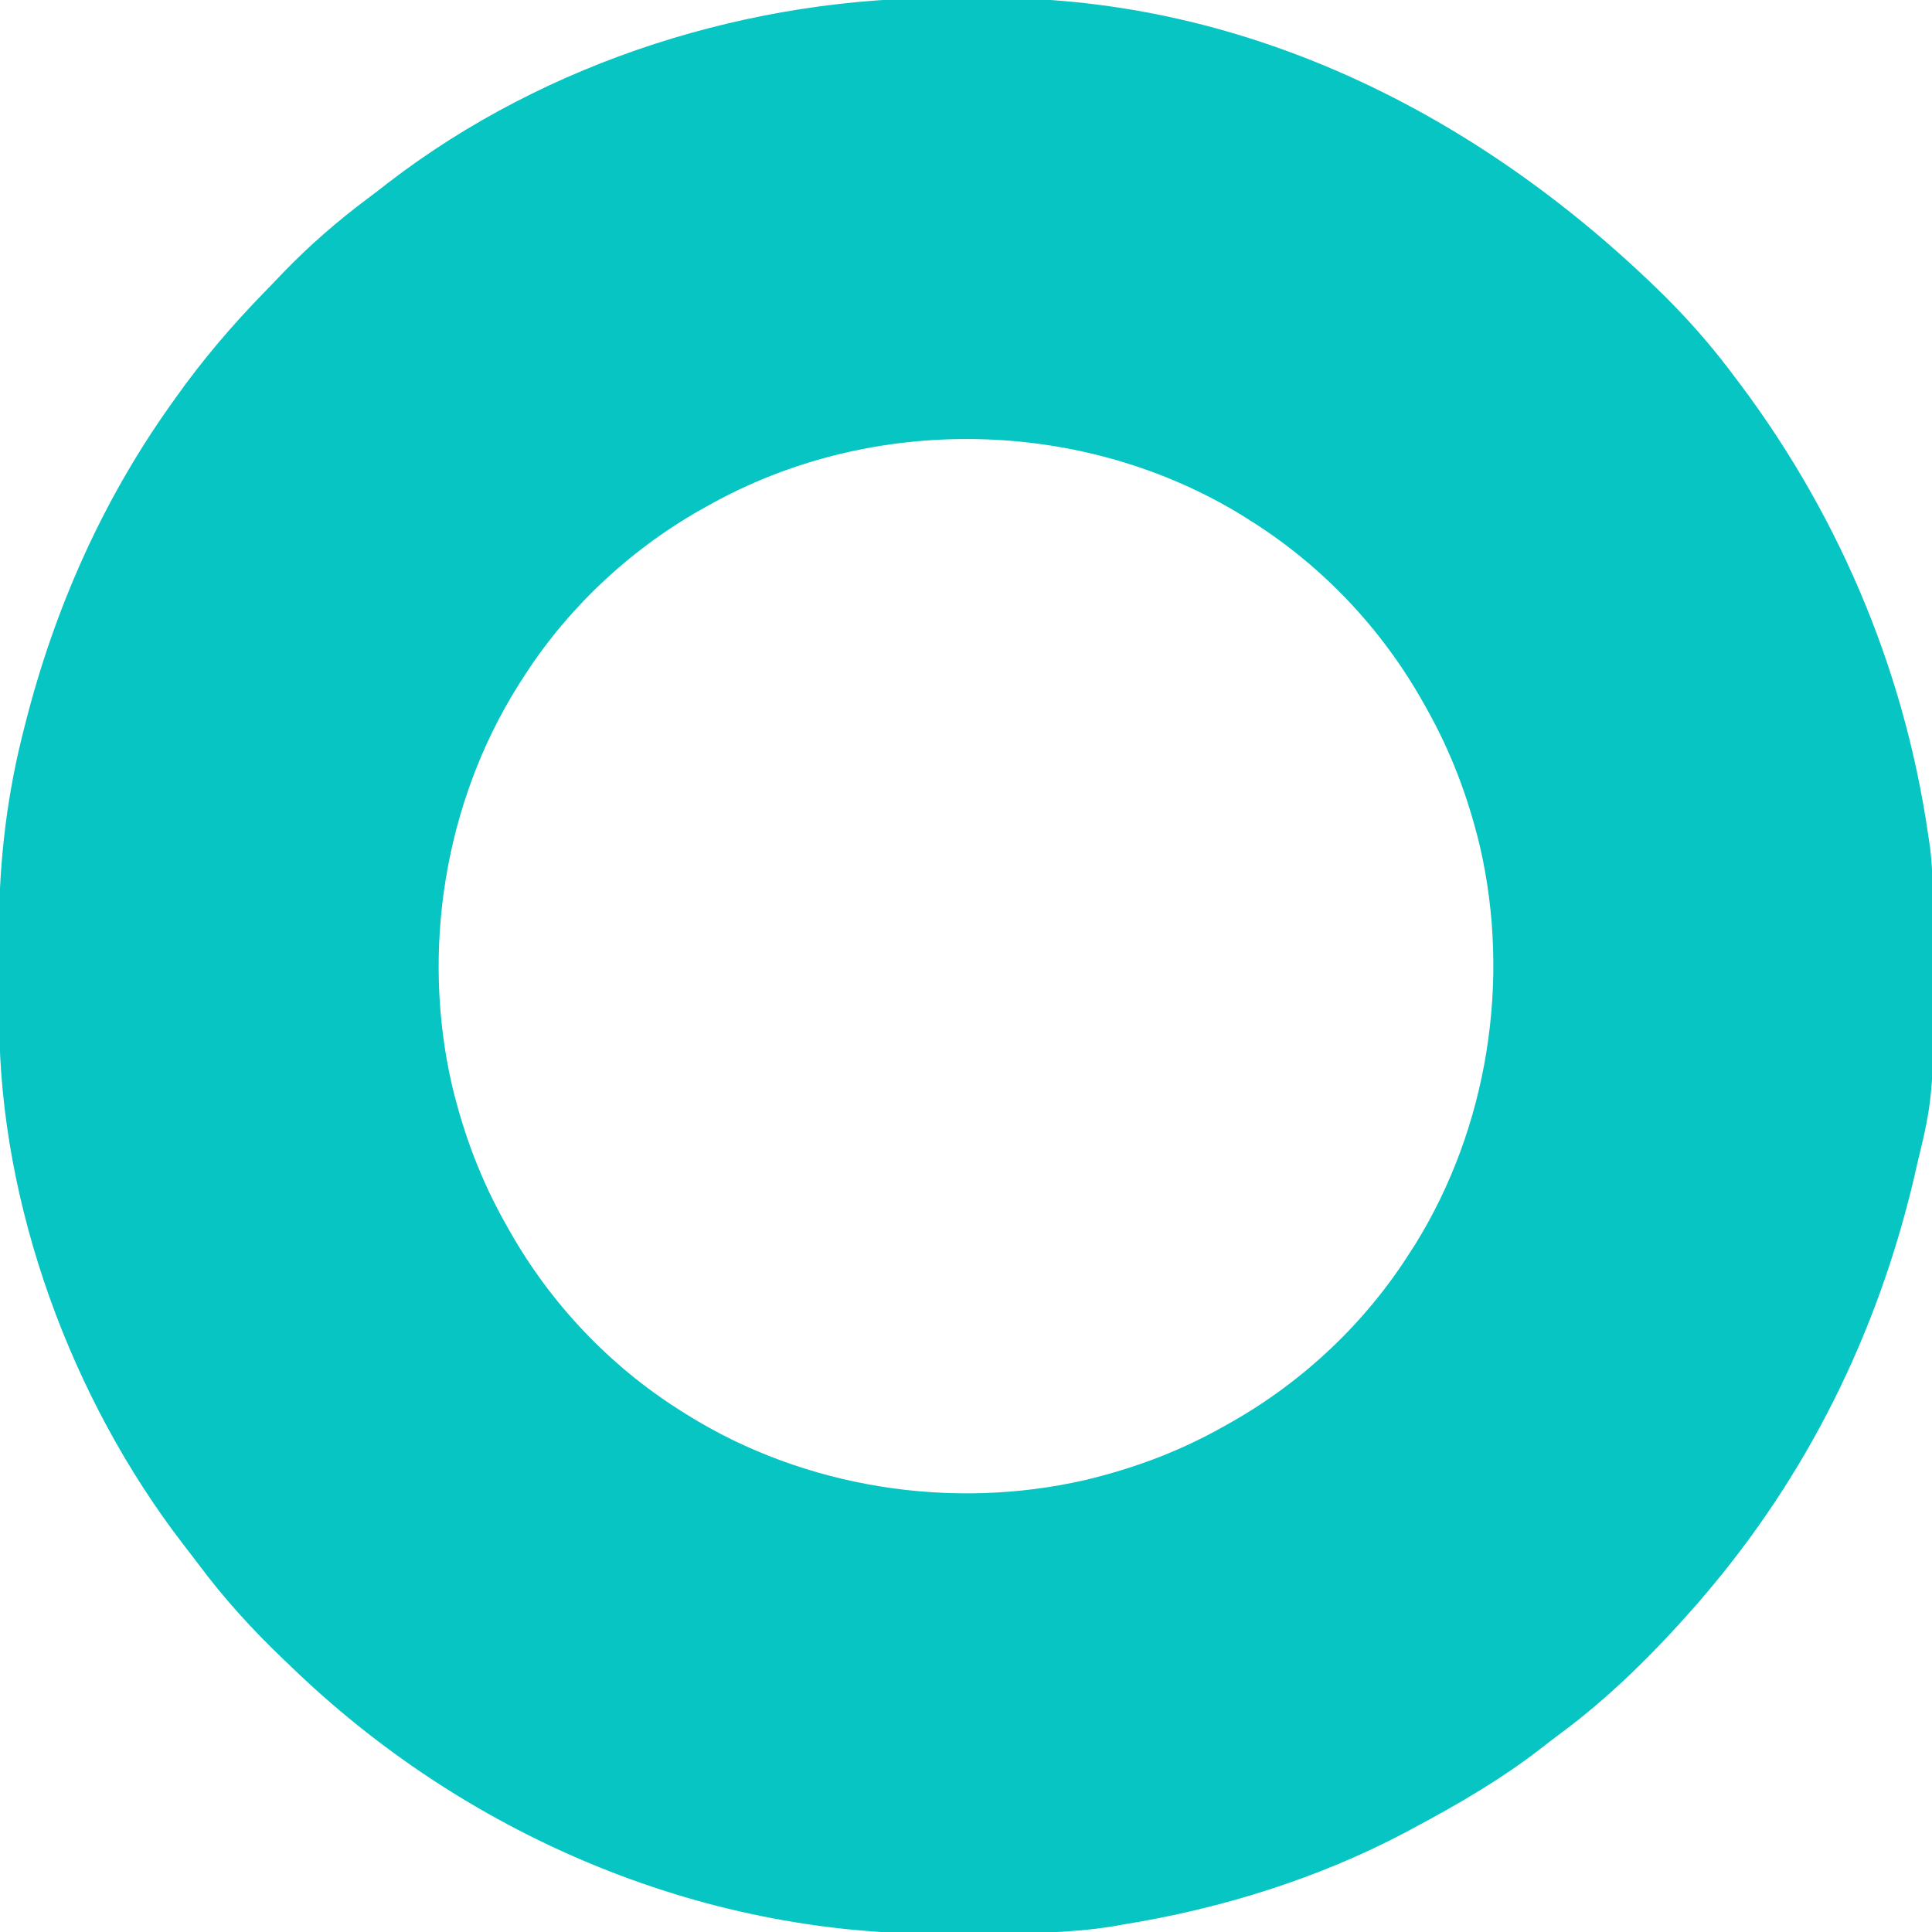 <?xml version="1.0" encoding="UTF-8"?>
<svg xmlns="http://www.w3.org/2000/svg" xmlns:xlink="http://www.w3.org/1999/xlink" width="96px" height="96px" viewBox="0 0 96 96" version="1.1">
<g id="surface1">
<path style=" stroke:none;fill-rule:nonzero;fill:rgb(2.745%,77.255%,76.471%);fill-opacity:1;" d="M 47.262 -0.102 C 47.902 -0.098 48.543 -0.102 49.188 -0.105 C 62.121 -0.121 73.746 5.836 82.789 14.785 C 83.879 15.879 84.887 17.012 85.824 18.238 C 85.945 18.395 85.945 18.395 86.066 18.555 C 91.223 25.266 94.594 33.09 95.809 41.473 C 95.844 41.699 95.875 41.926 95.91 42.164 C 96.031 43.16 96.039 44.16 96.047 45.164 C 96.047 45.375 96.051 45.578 96.051 45.793 C 96.113 54.332 96.113 54.332 95.23 57.984 C 95.16 58.289 95.16 58.289 95.09 58.602 C 93.27 66.277 89.805 73.293 84.672 79.297 C 84.543 79.445 84.418 79.594 84.289 79.746 C 82.227 82.09 80.031 84.297 77.516 86.152 C 77.18 86.402 76.848 86.66 76.516 86.918 C 74.559 88.426 72.453 89.652 70.27 90.816 C 70.035 90.941 70.035 90.941 69.793 91.074 C 65.461 93.352 60.691 94.836 55.871 95.617 C 55.676 95.648 55.477 95.688 55.273 95.723 C 53.086 96.07 50.902 96.07 48.691 96.07 C 48.031 96.074 47.375 96.078 46.715 96.086 C 34.676 96.148 22.996 91.098 14.398 82.75 C 14.289 82.648 14.18 82.543 14.066 82.434 C 12.523 80.957 11.129 79.43 9.855 77.715 C 9.598 77.375 9.344 77.043 9.082 76.707 C 3.543 69.508 0 59.887 -0.039 50.781 C -0.039 50.57 -0.039 50.359 -0.043 50.145 C -0.043 49.703 -0.043 49.262 -0.047 48.816 C -0.047 48.152 -0.055 47.492 -0.059 46.828 C -0.078 43.328 0.254 39.977 1.102 36.574 C 1.152 36.375 1.203 36.176 1.254 35.973 C 2.688 30.309 5.059 24.93 8.449 20.16 C 8.535 20.035 8.625 19.91 8.715 19.785 C 10.047 17.906 11.504 16.195 13.105 14.551 C 13.43 14.219 13.75 13.883 14.07 13.547 C 15.383 12.188 16.77 10.984 18.281 9.855 C 18.621 9.602 18.957 9.344 19.293 9.078 C 27.184 3.012 37.359 -0.176 47.262 -0.102 Z M 35.137 25.152 C 35.023 25.215 34.914 25.277 34.797 25.34 C 31.207 27.383 28.125 30.301 25.918 33.793 C 25.844 33.91 25.77 34.027 25.691 34.152 C 22.07 39.973 20.922 47.273 22.465 53.953 C 23.059 56.414 23.906 58.66 25.152 60.863 C 25.246 61.031 25.246 61.031 25.344 61.203 C 27.383 64.793 30.301 67.875 33.793 70.078 C 33.91 70.156 34.027 70.23 34.152 70.305 C 39.973 73.93 47.273 75.078 53.953 73.535 C 56.414 72.941 58.66 72.098 60.863 70.848 C 60.977 70.785 61.09 70.723 61.203 70.656 C 64.793 68.617 67.875 65.699 70.078 62.207 C 70.191 62.031 70.191 62.031 70.309 61.852 C 73.93 56.023 75.078 48.727 73.535 42.047 C 72.941 39.586 72.094 37.34 70.848 35.137 C 70.754 34.969 70.754 34.969 70.656 34.797 C 68.617 31.207 65.699 28.125 62.207 25.918 C 62.09 25.844 61.973 25.77 61.852 25.691 C 53.855 20.719 43.32 20.52 35.137 25.152 Z M 35.137 25.152 "/>
</g>
</svg>
